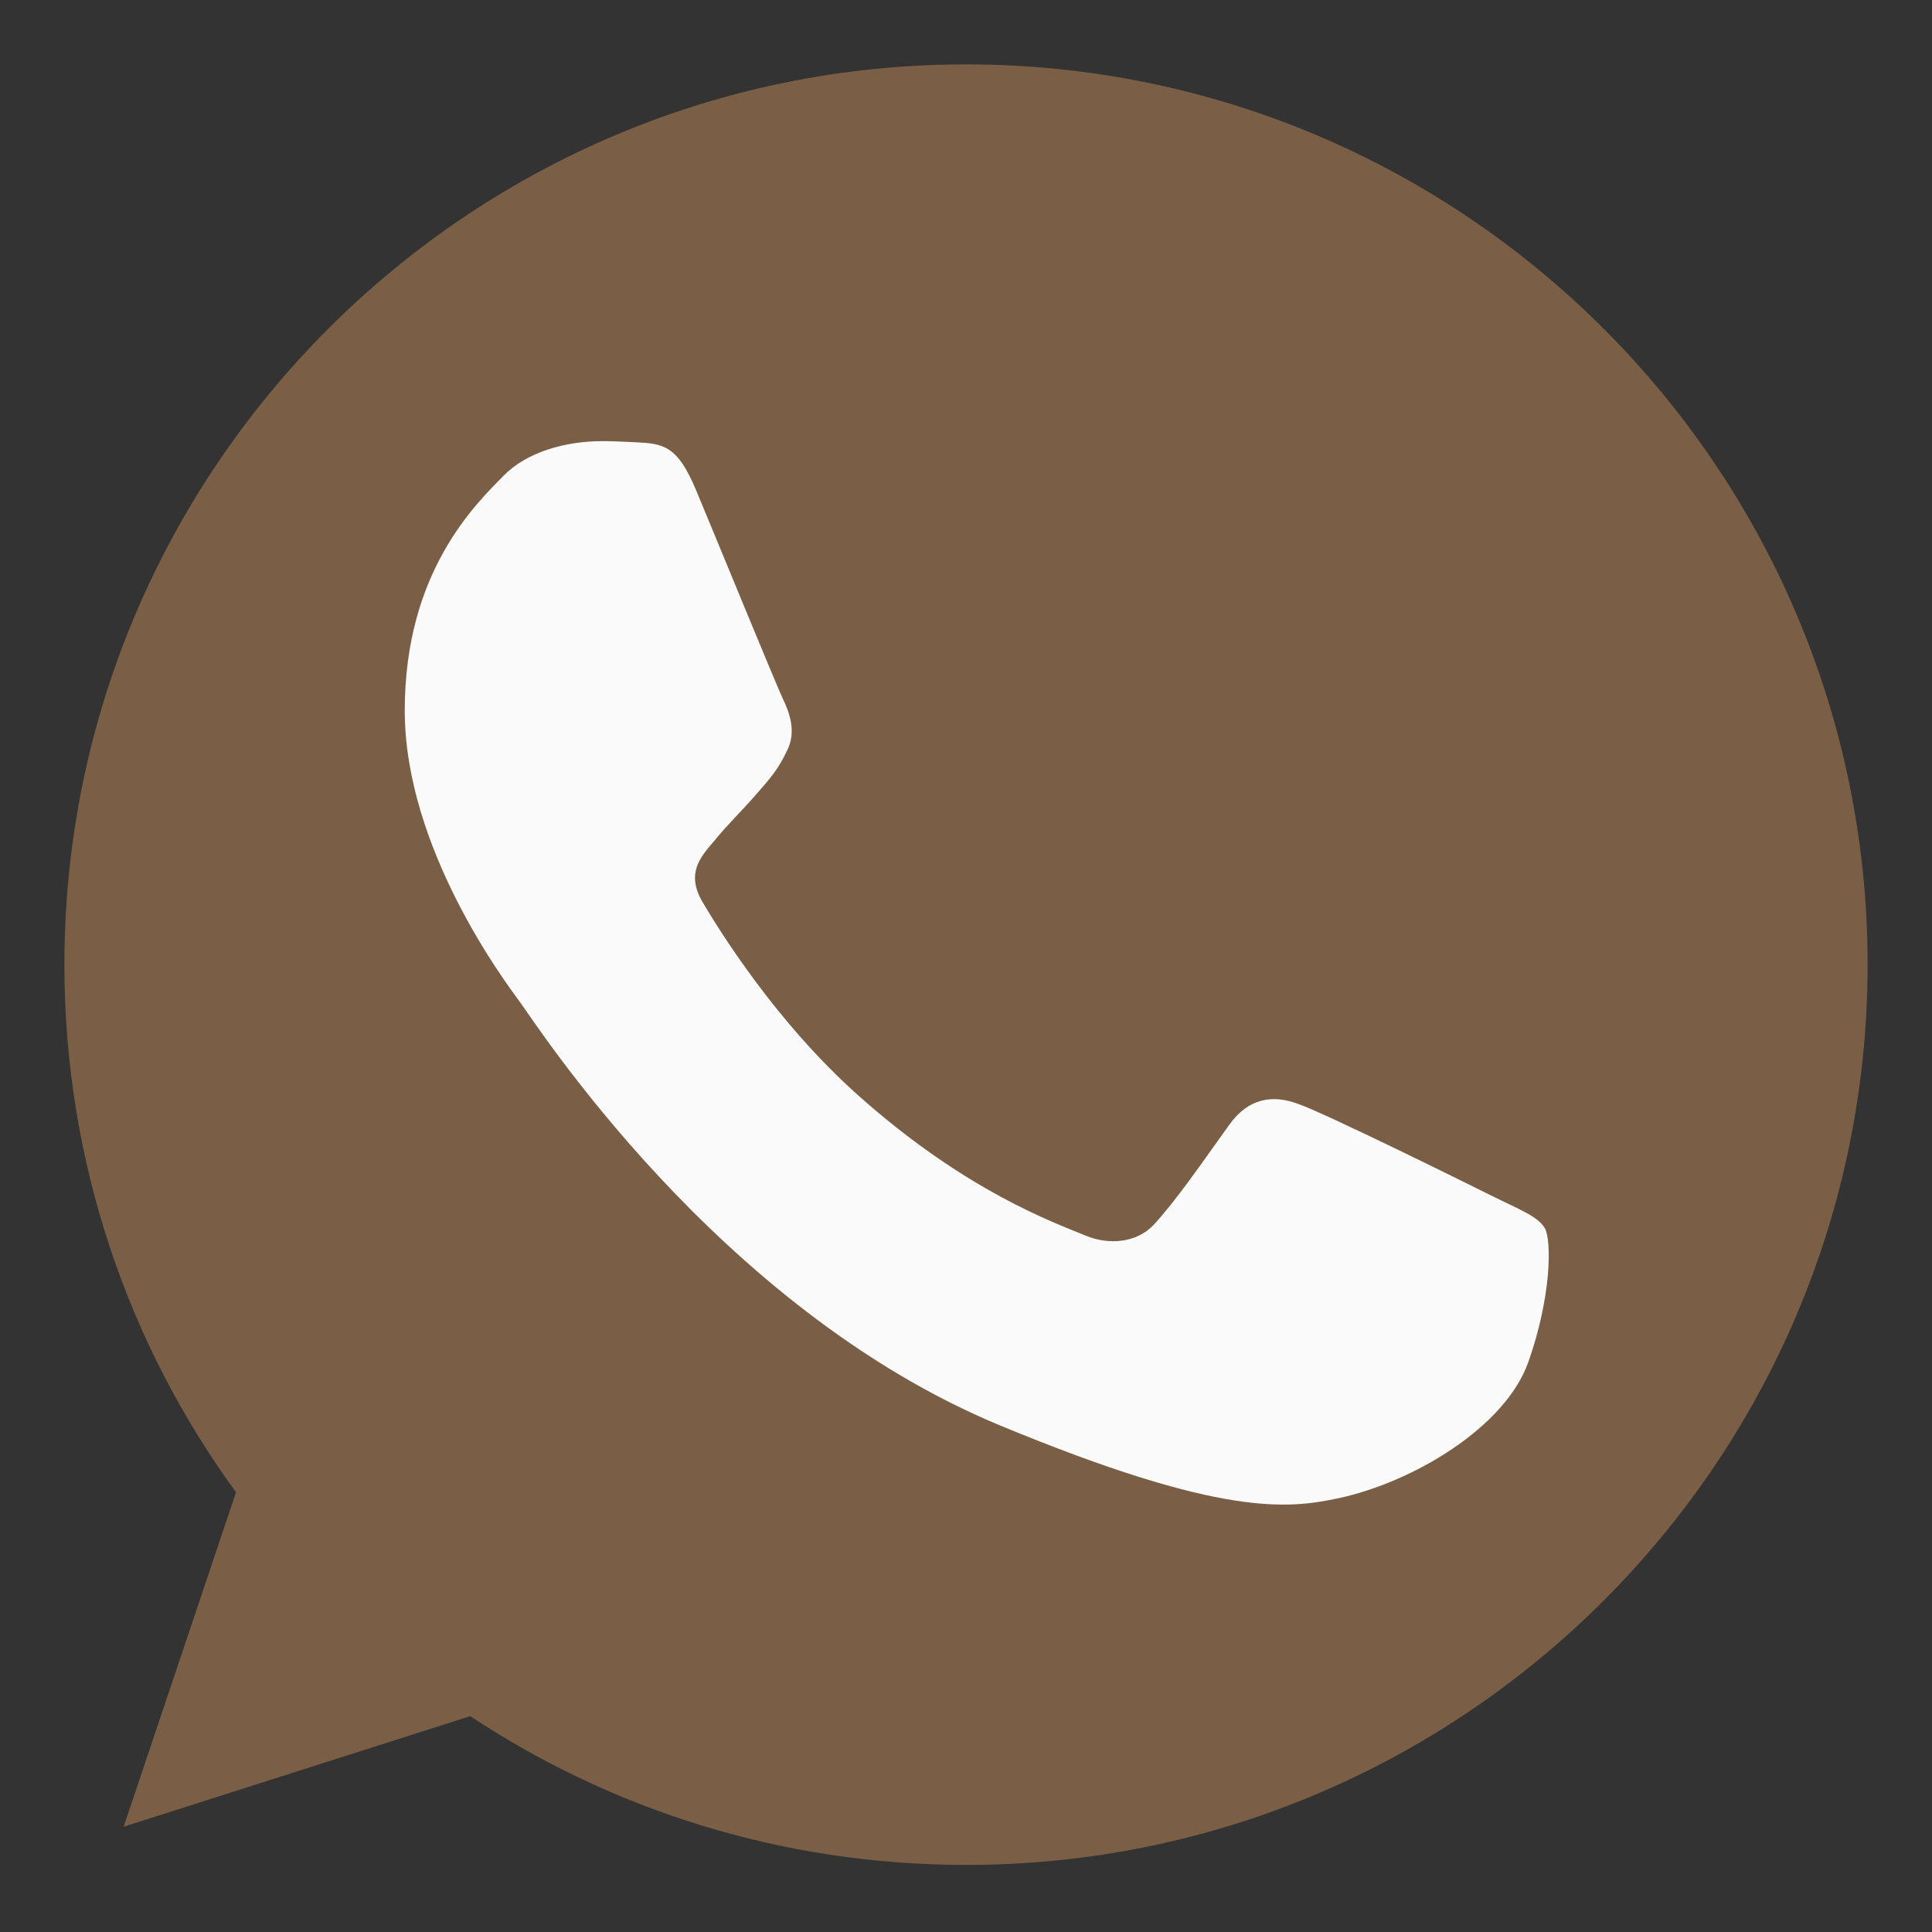 <svg width="18" height="18" viewBox="0 0 18 18" fill="none" xmlns="http://www.w3.org/2000/svg">
<rect x="0" y="0" width="18" height="18" fill="#333333" stroke="none"/>
<g clip-path="url(#clip0)">
<path d="M9.002 0.6H8.998C4.366 0.6 0.6 4.362 0.6 8.987C0.6 10.822 1.192 12.523 2.199 13.903L1.152 17.019L4.381 15.989C5.709 16.867 7.294 17.375 9.002 17.375C13.634 17.375 17.4 13.612 17.4 8.987C17.4 4.363 13.634 0.6 9.002 0.6Z" fill="#7A5F46"/>
<path d="M14.239 12.69C14.022 13.302 13.16 13.81 12.473 13.958C12.003 14.058 11.388 14.138 9.321 13.282C6.676 12.188 4.973 9.504 4.84 9.33C4.713 9.156 3.771 7.909 3.771 6.62C3.771 5.33 4.427 4.702 4.691 4.433C4.908 4.211 5.267 4.11 5.612 4.11C5.723 4.11 5.823 4.116 5.913 4.12C6.177 4.132 6.31 4.147 6.484 4.564C6.702 5.087 7.23 6.376 7.293 6.509C7.357 6.641 7.422 6.821 7.332 6.995C7.247 7.175 7.173 7.254 7.04 7.407C6.907 7.56 6.782 7.677 6.649 7.841C6.527 7.983 6.39 8.136 6.543 8.4C6.696 8.659 7.225 9.52 8.003 10.212C9.008 11.105 9.822 11.39 10.114 11.512C10.331 11.602 10.59 11.58 10.748 11.412C10.95 11.195 11.198 10.835 11.451 10.482C11.631 10.228 11.859 10.196 12.097 10.286C12.34 10.37 13.626 11.005 13.89 11.137C14.155 11.269 14.329 11.332 14.393 11.443C14.456 11.554 14.456 12.077 14.239 12.69Z" fill="#FAFAFA"/>
</g>
<defs>
<clipPath id="clip0">
<rect width="18" height="17.973" fill="white"/>
</clipPath>
</defs>
</svg>
